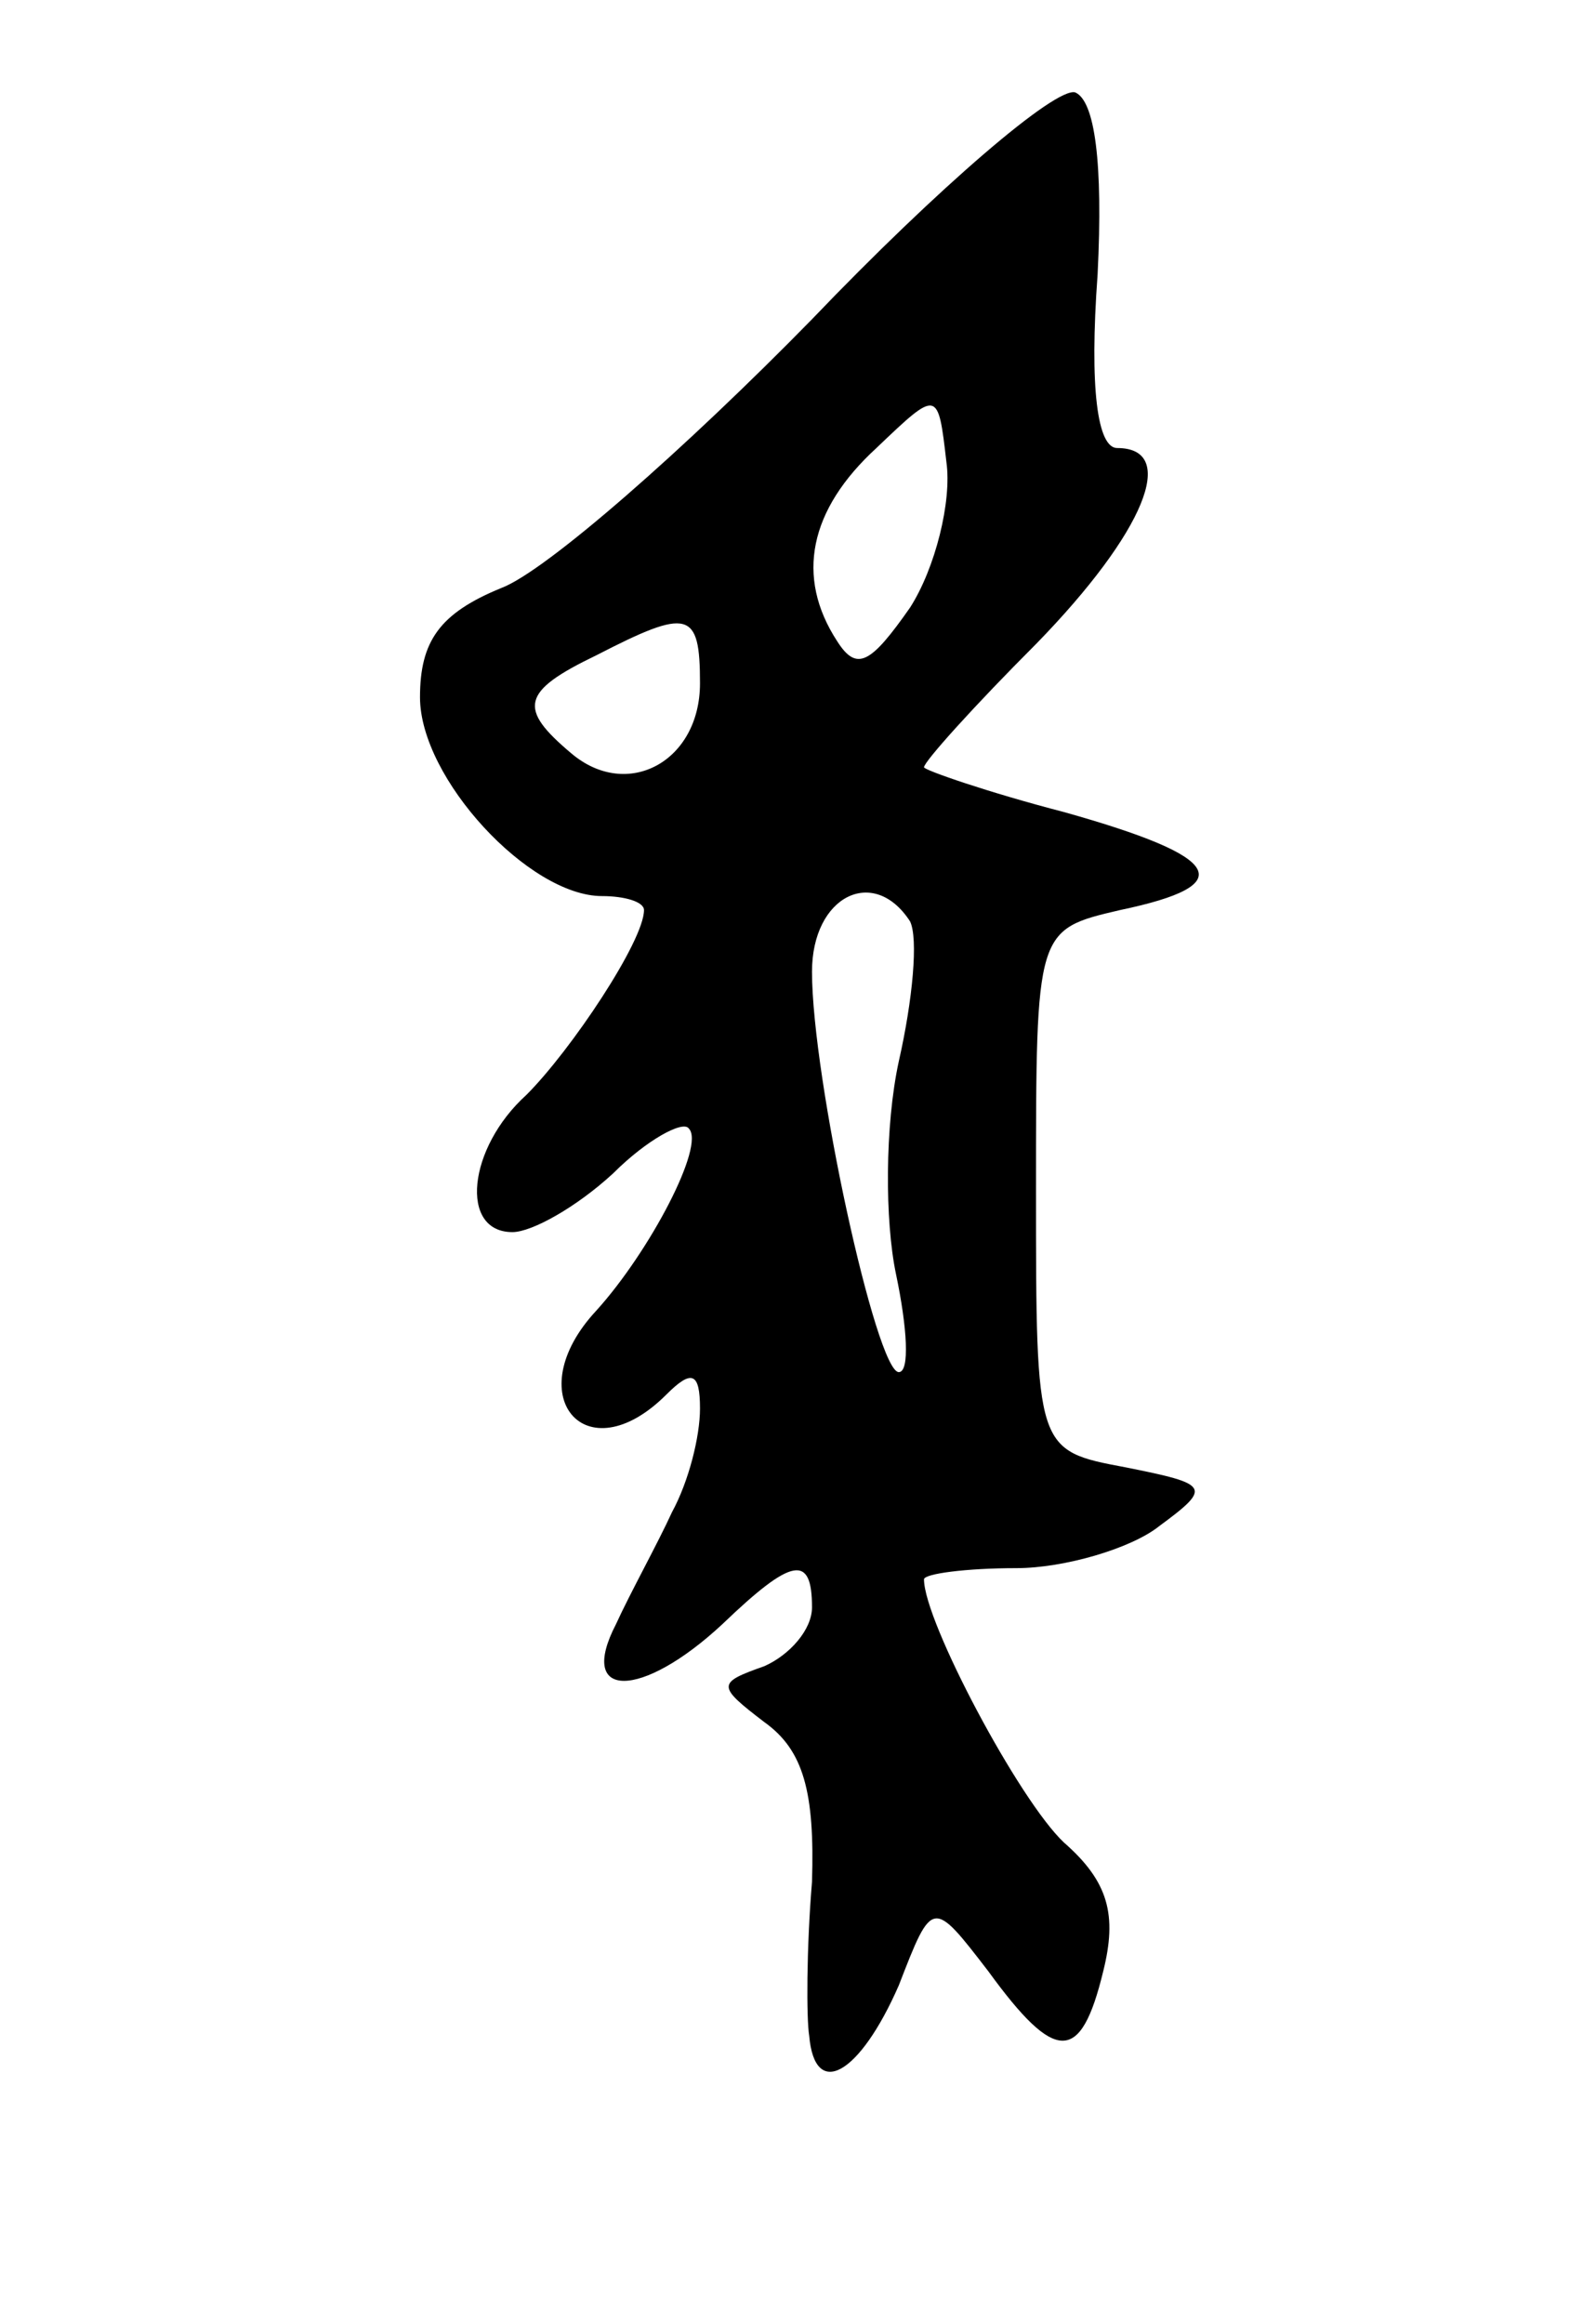 <svg version="1.0" xmlns="http://www.w3.org/2000/svg"
 width="57pt" height="83pt" viewBox="0 0 57 83"
 preserveAspectRatio="xMidYMid meet">
<g transform="translate(0,83) scale(0.1,-0.1)"
fill="#000000" stroke="none">
<path d="M290 716 c-45 -46 -95 -90 -111 -96 -22 -9 -29 -19 -29 -39 0 -29 39
-71 65 -71 8 0 15 -2 15 -5 0 -11 -26 -50 -42 -66 -21 -19 -24 -49 -5 -49 7 0
23 9 36 21 12 12 25 19 27 16 6 -6 -14 -44 -33 -65 -28 -30 -4 -59 25 -30 9 9
12 8 12 -5 0 -10 -4 -26 -10 -37 -5 -11 -15 -29 -20 -40 -14 -27 9 -27 38 0
25 24 32 25 32 6 0 -8 -8 -17 -17 -21 -17 -6 -17 -7 0 -20 14 -10 18 -25 17
-57 -2 -24 -2 -49 -1 -55 2 -23 18 -14 32 18 12 31 12 31 32 5 24 -33 33 -33
41 0 5 20 2 32 -14 46 -16 15 -50 79 -50 94 0 2 15 4 33 4 17 0 41 7 51 15 19
14 18 15 -12 21 -32 6 -32 6 -32 99 0 93 0 93 30 100 43 9 37 19 -20 35 -27 7
-50 15 -50 16 0 2 18 22 40 44 39 40 51 70 29 70 -7 0 -10 21 -7 62 2 40 -1
62 -8 65 -7 2 -49 -34 -94 -81z m35 -103 c-14 -20 -19 -23 -26 -12 -15 23 -10
47 14 69 22 21 22 21 25 -5 2 -14 -4 -38 -13 -52z m-75 -27 c0 -28 -26 -42
-46 -25 -19 16 -18 22 9 35 33 17 37 16 37 -10z m75 -85 c3 -6 1 -28 -4 -50
-5 -23 -5 -57 -1 -76 4 -19 5 -35 1 -35 -8 0 -31 105 -31 143 0 27 22 38 35
18z"/>
</g>
</svg>
